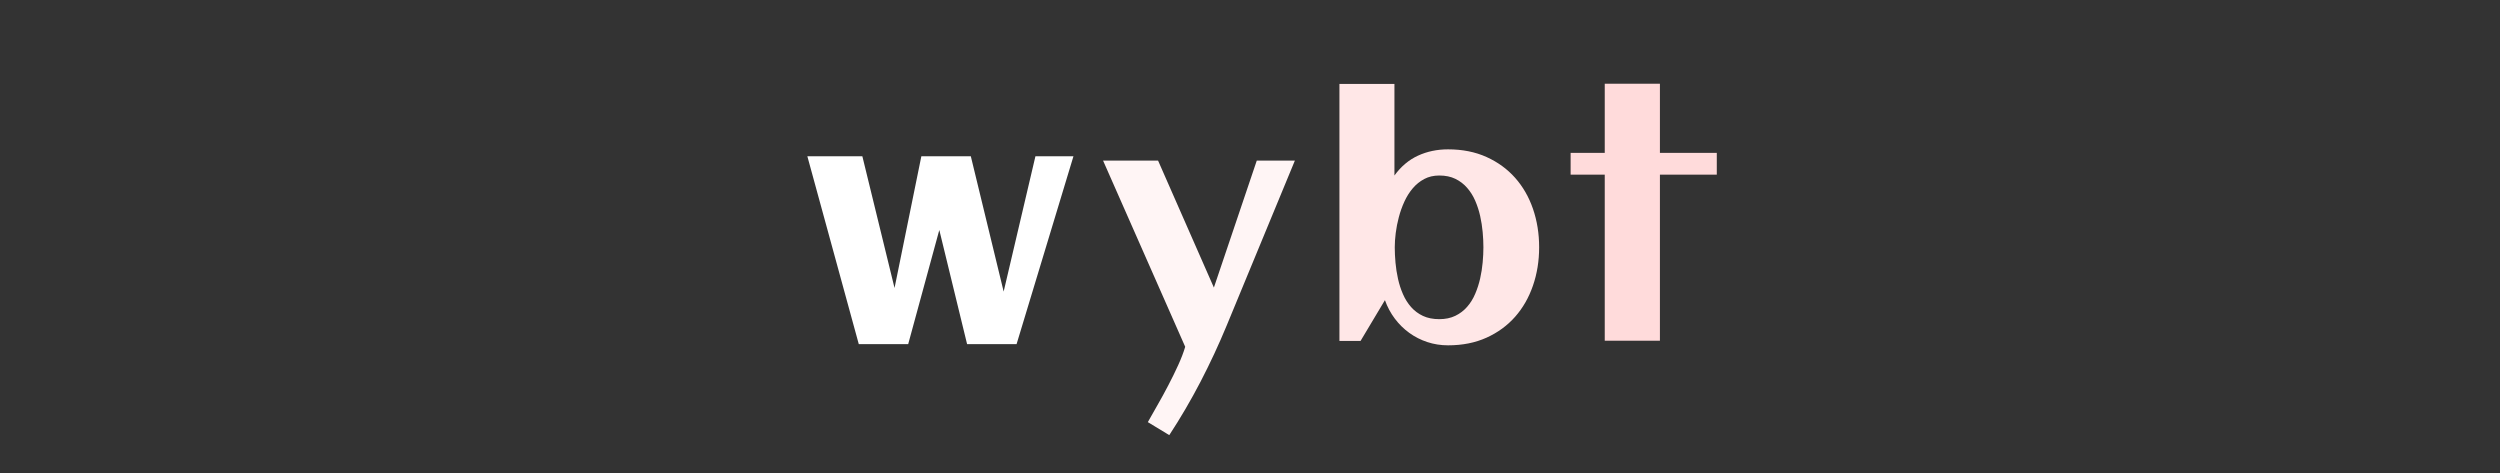 <?xml version="1.0" encoding="utf-8"?>
<svg xmlns="http://www.w3.org/2000/svg" style="margin: auto; background: none; display: block; shape-rendering: auto;" width="280" height="53" preserveAspectRatio="xMidYMid">
<rect width="100%" height="100%" fill="#333333" stroke="none"/>
<style type="text/css">
  text {
    text-anchor: middle; font-size: 41px; opacity: 0;
  }
</style>
<g style="transform-origin:140px 26.5px;transform:scale(1)">
<g transform="translate(140,26.5)">
  <g transform="translate(0,0)"><g class="path" style="transform: scale(0.91); transform-origin: -34.675px 1.524px; animation: 1.587s linear -0.786s infinite normal forwards running breath-671c1c9b-6f58-44f2-87ce-f553e310d113;"><path d="M17.26-14.05L13.43 0L7.35 0L1.02-23.12L7.79-23.12L11.75-6.91L15.05-23.12L21.14-23.12L25.18-6.47L29.09-23.12L33.77-23.12L26.77 0L20.68 0L17.26-14.05" fill="#ffffff" stroke="none" stroke-width="none" transform="translate(-52.07,13.084)" style="fill: rgb(255, 255, 255);"></path></g><g class="path" style="transform: scale(0.91); transform-origin: -5.715px 6.859px; animation: 1.587s linear -0.524s infinite normal forwards running breath-671c1c9b-6f58-44f2-87ce-f553e310d113;"><path d="M53.47-23.12L58.16-23.12L49.75-2.78L49.75-2.78Q48.31 0.70 46.54 4.11L46.54 4.11L46.54 4.11Q44.76 7.53 42.70 10.67L42.70 10.67L40.06 9.07L40.06 9.07Q40.56 8.17 41.24 6.99L41.24 6.99L41.24 6.99Q41.92 5.81 42.58 4.54L42.58 4.54L42.58 4.54Q43.24 3.28 43.80 2.05L43.80 2.05L43.80 2.05Q44.36 0.82 44.66-0.20L44.66-0.20L34.55-23.12L41.32-23.12L48.19-7.49L53.47-23.12" fill="#ffffff" stroke="none" stroke-width="none" transform="translate(-52.07,13.084)" style="fill: rgb(255, 245, 245);"></path></g><g class="path" style="transform: scale(0.91); transform-origin: 21.2px -2.461px; animation: 1.587s linear -0.262s infinite normal forwards running breath-671c1c9b-6f58-44f2-87ce-f553e310d113;"><path d="M85.56-11.53L85.56-11.53L85.56-11.53Q85.56-9.01 84.80-6.81L84.80-6.81L84.80-6.81Q84.04-4.60 82.60-2.97L82.60-2.97L82.60-2.97Q81.16-1.34 79.08-0.40L79.08-0.40L79.08-0.40Q77.00 0.54 74.35 0.54L74.35 0.54L74.35 0.54Q73.01 0.54 71.80 0.14L71.80 0.14L71.80 0.14Q70.59-0.26 69.58-0.99L69.58-0.99L69.58-0.99Q68.57-1.72 67.80-2.74L67.80-2.74L67.80-2.74Q67.03-3.76 66.58-5.02L66.58-5.02L63.58 0L60.98 0L60.98-31.63L67.75-31.63L67.75-20.36L67.75-20.36Q68.95-22.02 70.64-22.80L70.64-22.80L70.64-22.80Q72.33-23.58 74.35-23.58L74.35-23.58L74.35-23.58Q77.00-23.58 79.08-22.64L79.08-22.64L79.08-22.64Q81.16-21.70 82.60-20.08L82.60-20.08L82.60-20.08Q84.04-18.46 84.80-16.26L84.80-16.26L84.80-16.26Q85.56-14.05 85.56-11.53zM78.70-11.53L78.70-11.53L78.70-11.53Q78.70-12.41 78.61-13.40L78.61-13.40L78.61-13.40Q78.52-14.39 78.30-15.38L78.30-15.38L78.30-15.38Q78.08-16.36 77.69-17.26L77.69-17.26L77.69-17.26Q77.30-18.16 76.69-18.85L76.69-18.85L76.69-18.85Q76.09-19.54 75.25-19.95L75.25-19.95L75.25-19.95Q74.41-20.36 73.27-20.36L73.27-20.36L73.27-20.36Q72.23-20.36 71.42-19.93L71.42-19.93L71.42-19.93Q70.61-19.50 70.00-18.78L70.00-18.78L70.00-18.78Q69.39-18.06 68.97-17.14L68.97-17.14L68.97-17.14Q68.55-16.22 68.29-15.23L68.29-15.23L68.29-15.23Q68.03-14.25 67.91-13.29L67.91-13.29L67.91-13.29Q67.79-12.33 67.79-11.53L67.79-11.53L67.79-11.53Q67.79-10.63 67.88-9.63L67.88-9.63L67.88-9.63Q67.97-8.63 68.19-7.64L68.19-7.64L68.19-7.64Q68.41-6.65 68.80-5.76L68.80-5.76L68.80-5.76Q69.19-4.86 69.80-4.17L69.80-4.17L69.80-4.17Q70.41-3.48 71.26-3.08L71.26-3.08L71.26-3.08Q72.11-2.68 73.27-2.68L73.27-2.68L73.27-2.68Q74.39-2.68 75.24-3.09L75.24-3.09L75.24-3.09Q76.09-3.50 76.69-4.19L76.69-4.19L76.69-4.19Q77.30-4.88 77.69-5.80L77.69-5.80L77.69-5.80Q78.08-6.71 78.30-7.69L78.30-7.69L78.30-7.69Q78.52-8.67 78.61-9.66L78.61-9.66L78.61-9.66Q78.70-10.65 78.70-11.53" fill="#ffffff" stroke="none" stroke-width="none" transform="translate(-52.07,13.084)" style="fill: rgb(255, 231, 231);"></path></g><g class="path" style="transform: scale(0.91); transform-origin: 44.095px -2.731px; animation: 1.587s linear 0s infinite normal forwards running breath-671c1c9b-6f58-44f2-87ce-f553e310d113;"><path d="M98.16-20.44L98.16 0L91.37 0L91.37-20.44L87.17-20.44L87.17-23.12L91.37-23.12L91.37-31.63L98.16-31.63L98.16-23.12L105.16-23.12L105.16-20.44L98.16-20.44" fill="#ffffff" stroke="none" stroke-width="none" transform="translate(-52.07,13.084)" style="fill: rgb(255, 219, 219);"></path></g></g>
</g>
</g>
<style id="breath-671c1c9b-6f58-44f2-87ce-f553e310d113" data-anikit="">@keyframes breath-671c1c9b-6f58-44f2-87ce-f553e310d113
{
  0% {
    animation-timing-function: cubic-bezier(0.965,0.241,-0.07,0.791);
    transform: scale(0.91);
  }
  51% {
    animation-timing-function: cubic-bezier(0.923,0.263,-0.031,0.763);
    transform: scale(1.03);
  }
  100% {
    transform: scale(0.91);
  }
}</style></svg>